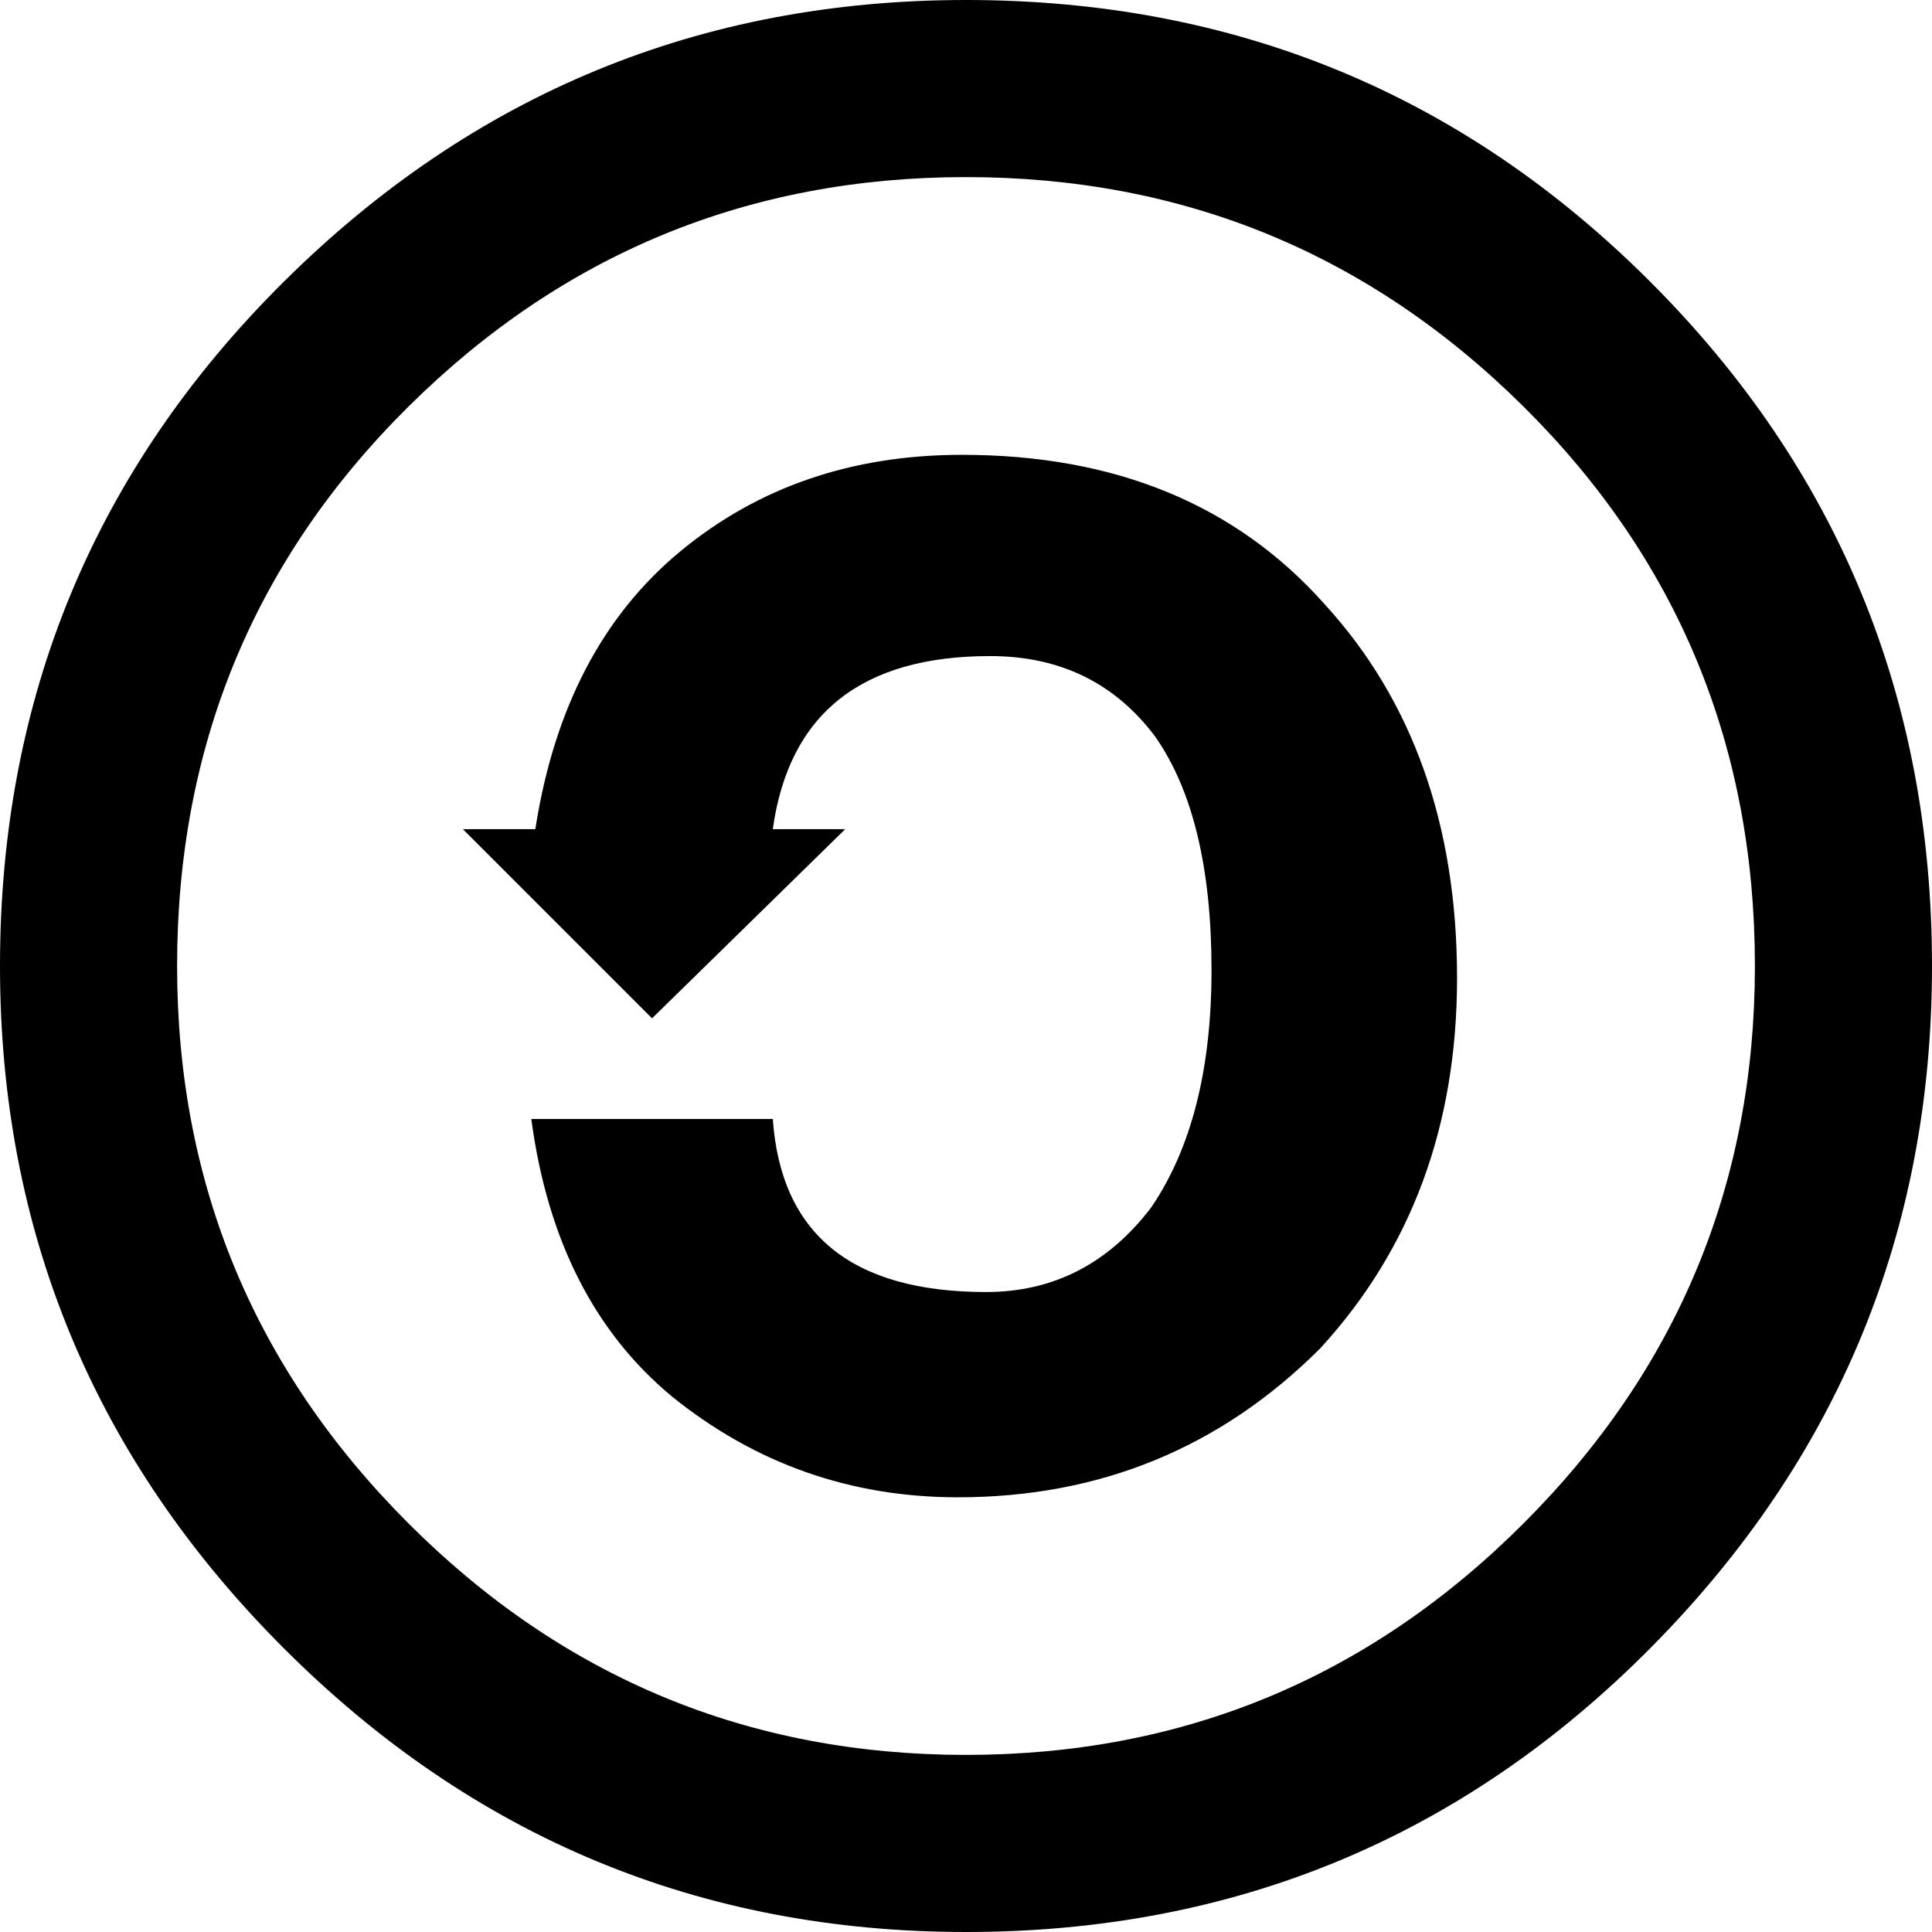 <svg xmlns="http://www.w3.org/2000/svg" viewBox="0 0 960 960"><path d="M478 226c76 0 136 24.667 180 74 44 48 66 110 66 186 0 73.333-22.667 134.667-68 184-49.333 49.333-109.333 74-180 74-53.333 0-100.667-16.667-142-50-38.667-32-62-78-70-138h120c4 57.333 39.333 86 106 86 33.333 0 60.667-14 82-42 20-29.333 30-68.667 30-118 0-50.667-9.333-89.333-28-116-20-26.667-47.333-40-82-40-64 0-100 28.667-108 86h36l-96 94-94-94h36c9.333-60 33.333-106 72-138s85.333-48 140-48m2-226c133.333 0 246.667 46.667 340 140s140 206.667 140 340c0 132-46.667 245-140 339S613.333 960 480 960c-132 0-245-47-339-141S0 612 0 480c0-133.333 47-246.667 141-340S348 0 480 0m0 872c108 0 200.333-38.333 277-115s115-169 115-277c0-109.333-38.333-202-115-278S588 88 480 88s-200.333 38-277 114S88 370.667 88 480c0 108 38.333 200.333 115 277s169 115 277 115"/></svg>